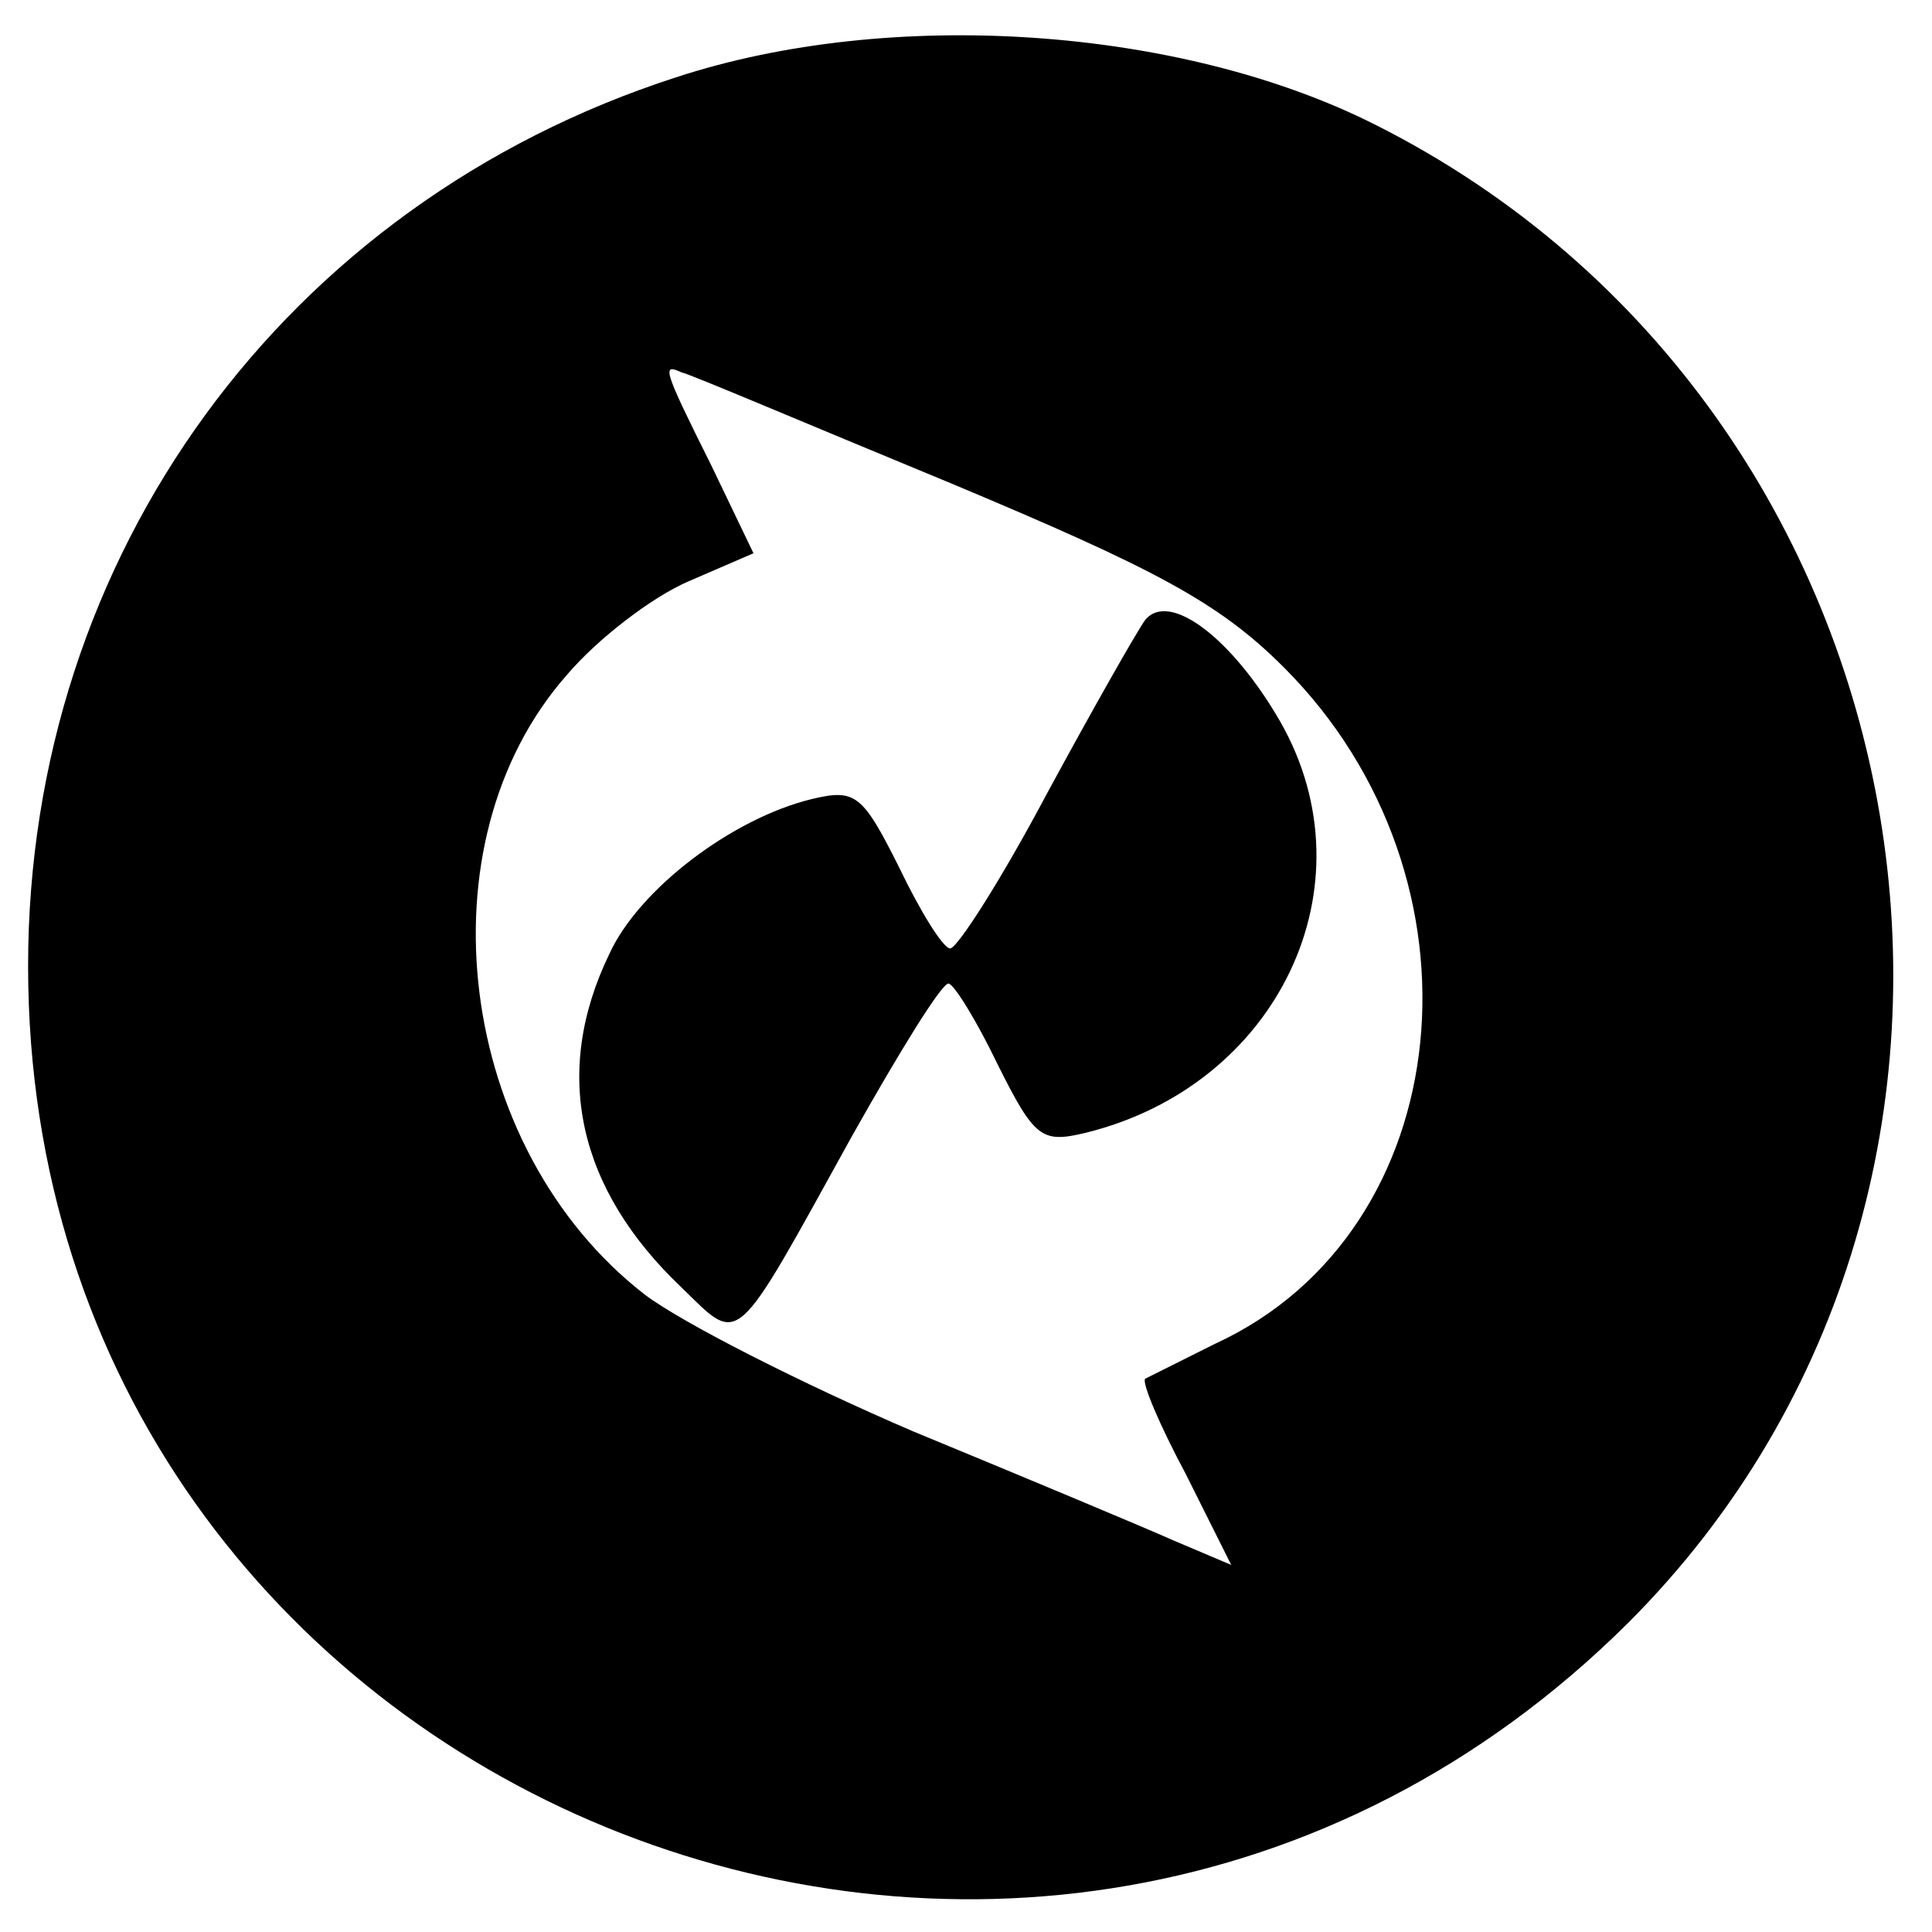<?xml version="1.0" standalone="no"?>
<!DOCTYPE svg PUBLIC "-//W3C//DTD SVG 20010904//EN"
 "http://www.w3.org/TR/2001/REC-SVG-20010904/DTD/svg10.dtd">
<svg version="1.0" xmlns="http://www.w3.org/2000/svg"
 width="110pt" height="110pt" viewBox="0 0 110 110"
 preserveAspectRatio="xMidYMid meet">
<g transform="translate(0,110) scale(0.1,-0.1)"
fill="#000000" stroke="none">
<path d="M385 1056 c-223 -72 -369 -272 -369 -506 0 -474 574 -709 911 -374
252 252 178 691 -144 853 -111 56 -276 67 -398 27z m156 -231 c117 -49 153
-68 190 -105 120 -120 100 -321 -39 -385 -20 -10 -38 -19 -40 -20 -2 -2 8 -26
23 -54 l26 -52 -33 14 c-18 8 -85 36 -148 62 -63 27 -132 62 -153 78 -107 83
-129 257 -44 353 17 20 48 44 69 53 l37 16 -24 50 c-28 56 -28 58 -17 53 5 -1
73 -30 153 -63z"/>
<path d="M652 747 c-5 -7 -30 -51 -56 -99 -26 -49 -51 -88 -55 -88 -4 0 -17
21 -29 46 -21 42 -25 45 -50 39 -45 -11 -98 -51 -115 -88 -33 -68 -18 -134 41
-190 34 -33 29 -37 97 86 27 48 51 87 55 87 3 0 16 -21 28 -46 21 -42 25 -45
50 -39 110 27 164 141 111 234 -27 47 -63 75 -77 58z"/>
</g>
</svg>
